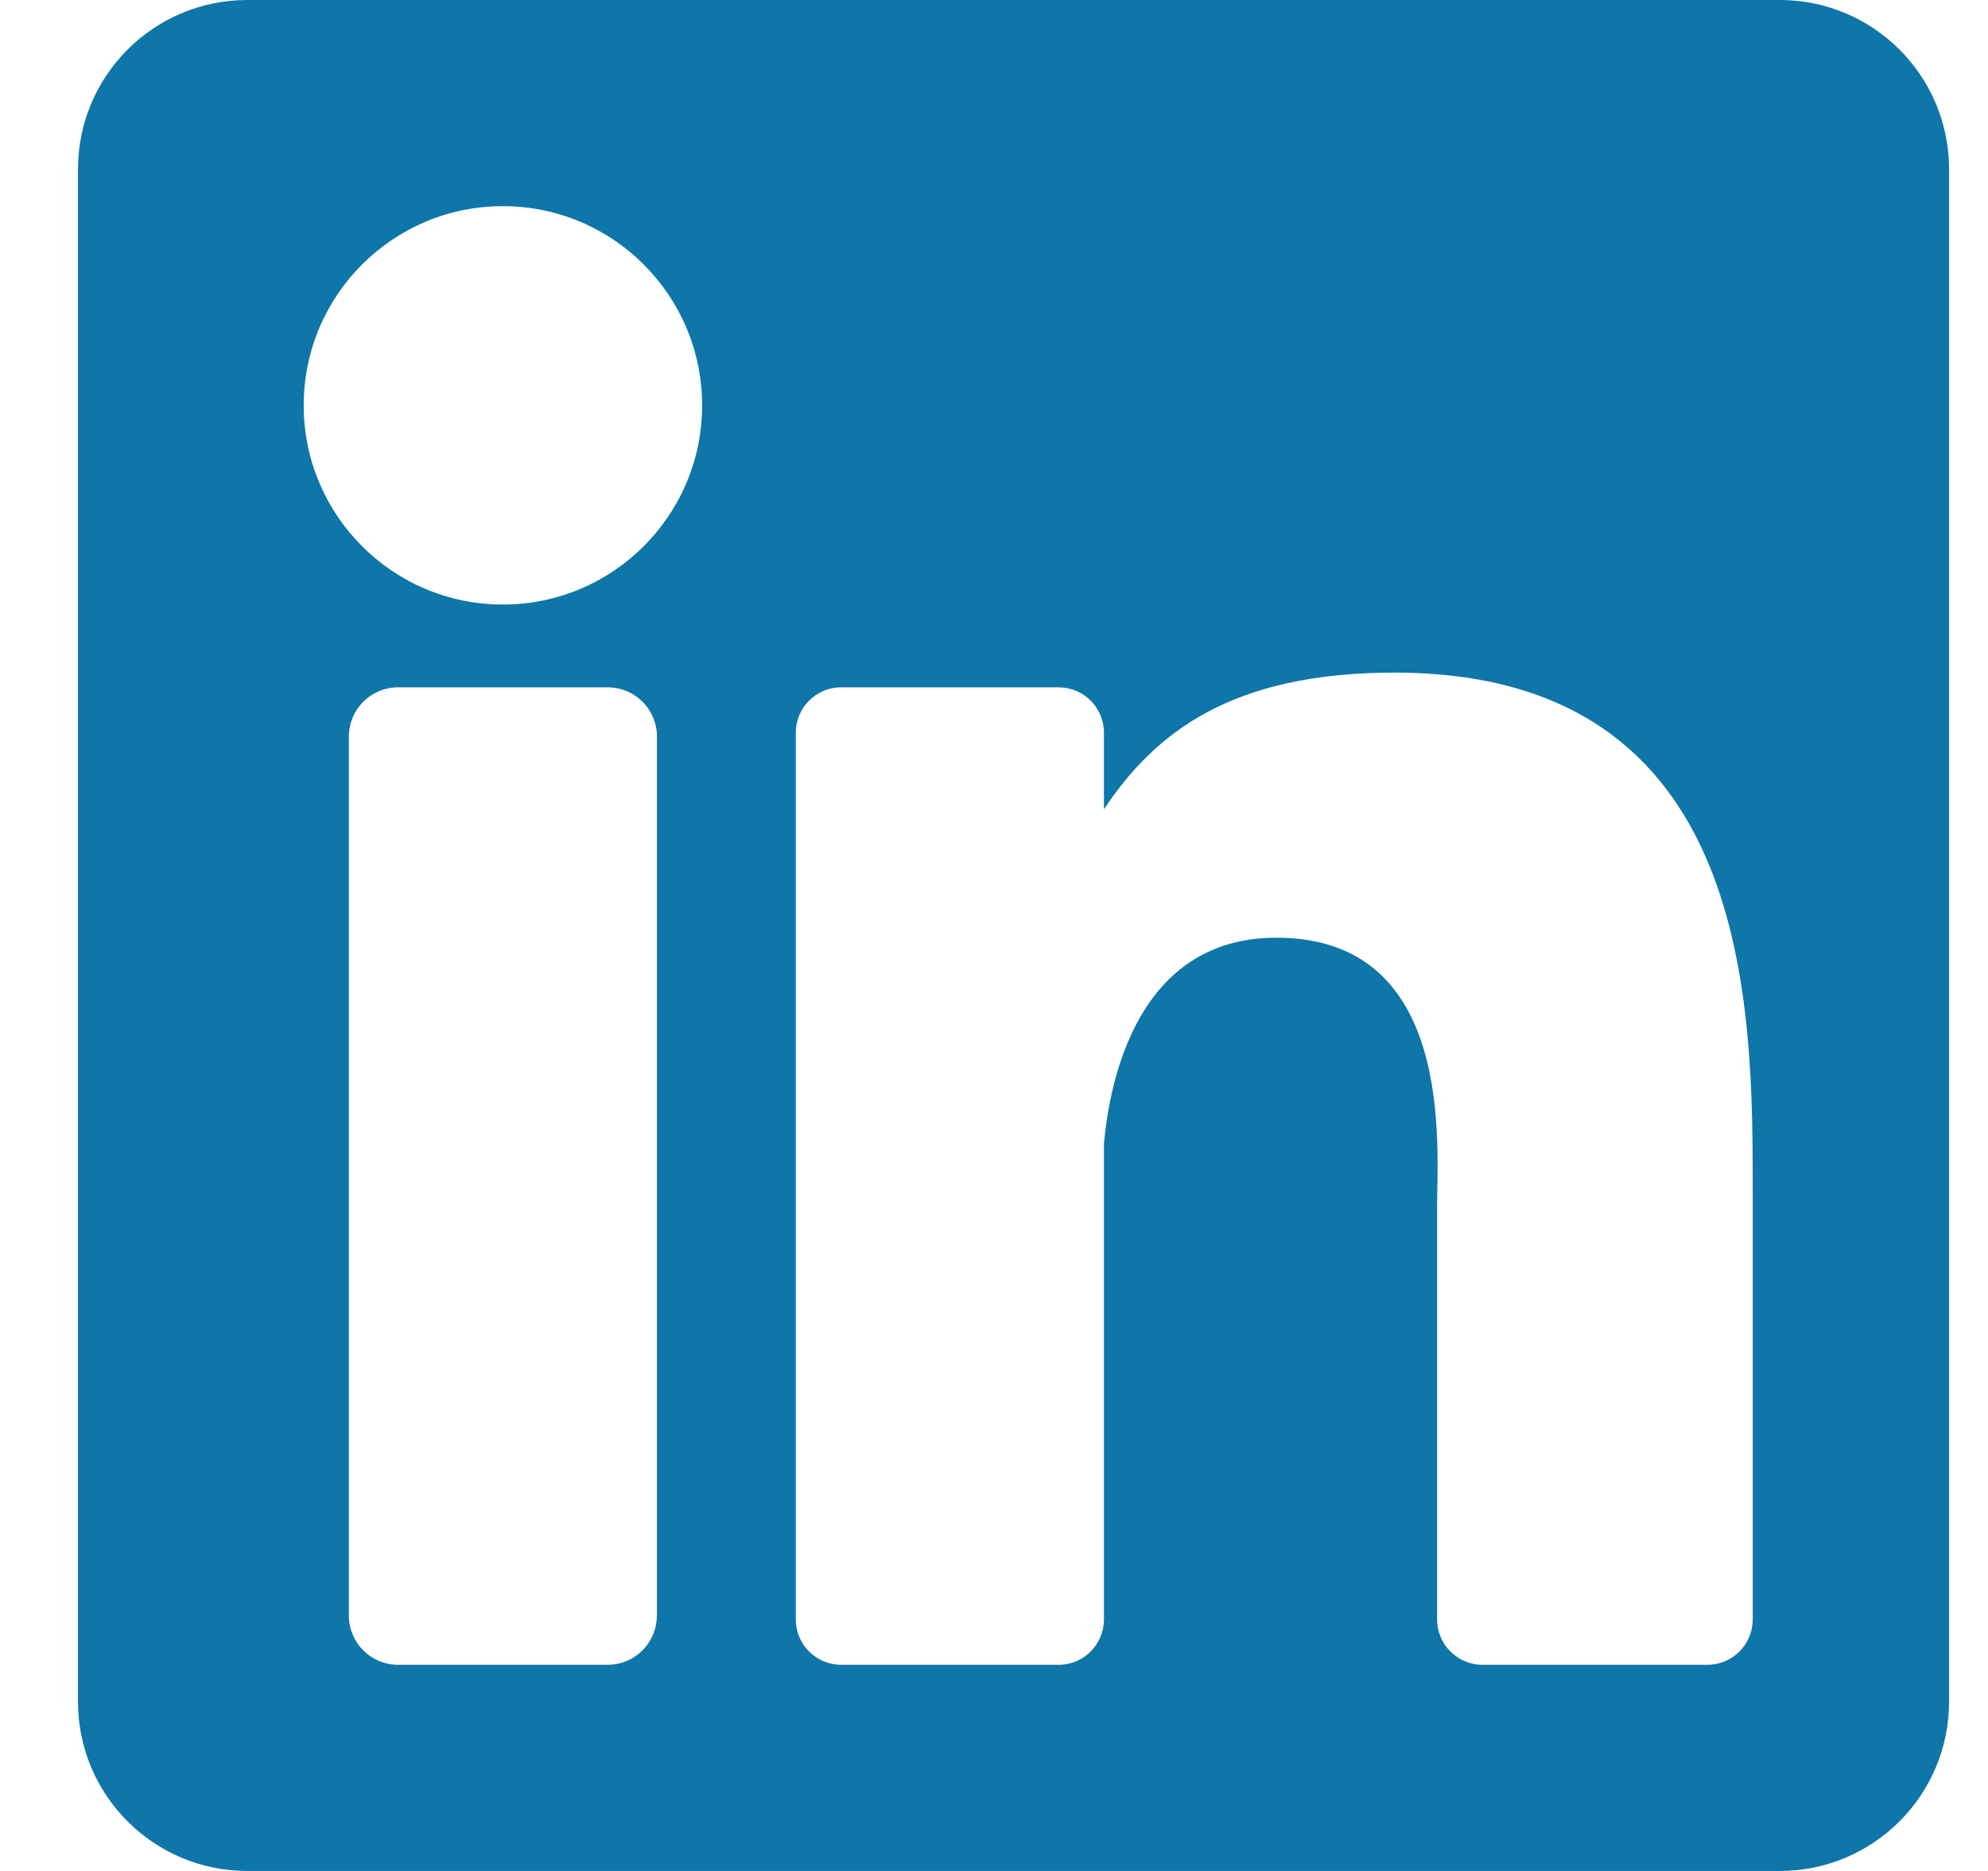 <svg xmlns="http://www.w3.org/2000/svg" width="17" height="16" viewBox="0 0 17 16">
    <g fill="none" fill-rule="evenodd">
        <g fill="#0E76A8" fill-rule="nonzero">
            <g>
                <g>
                    <g>
                        <g>
                            <g>
                                <path d="M14.553 0H1.447C.648 0 0 .648 0 1.447v13.106C0 15.352.648 16 1.447 16h13.106c.799 0 1.447-.648 1.447-1.447V1.447C16 .648 15.352 0 14.553 0zM4.95 13.815c0 .233-.188.422-.421.422H2.737c-.233 0-.421-.189-.421-.422V6.3c0-.233.188-.422.421-.422H4.53c.233 0 .421.189.421.422v7.515zM3.633 5.17c-.94 0-1.703-.763-1.703-1.703 0-.941.763-1.704 1.703-1.704.941 0 1.704.763 1.704 1.704 0 .94-.763 1.703-1.704 1.703zm10.688 8.68c0 .213-.174.387-.387.387H12.01c-.214 0-.388-.174-.388-.388v-3.525c0-.526.155-2.305-1.374-2.305-1.186 0-1.426 1.218-1.475 1.764v4.066c0 .214-.173.388-.387.388h-1.86c-.214 0-.388-.174-.388-.388V6.266c0-.214.174-.388.387-.388h1.861c.214 0 .387.174.387.388v.655c.44-.66 1.094-1.169 2.485-1.169 3.08 0 3.063 2.878 3.063 4.46v3.637z" transform="translate(-489 -245) translate(0 60) translate(322 95) translate(.667 88) translate(22) translate(145 2)"/>
                            </g>
                        </g>
                    </g>
                </g>
            </g>
        </g>
    </g>
</svg>

